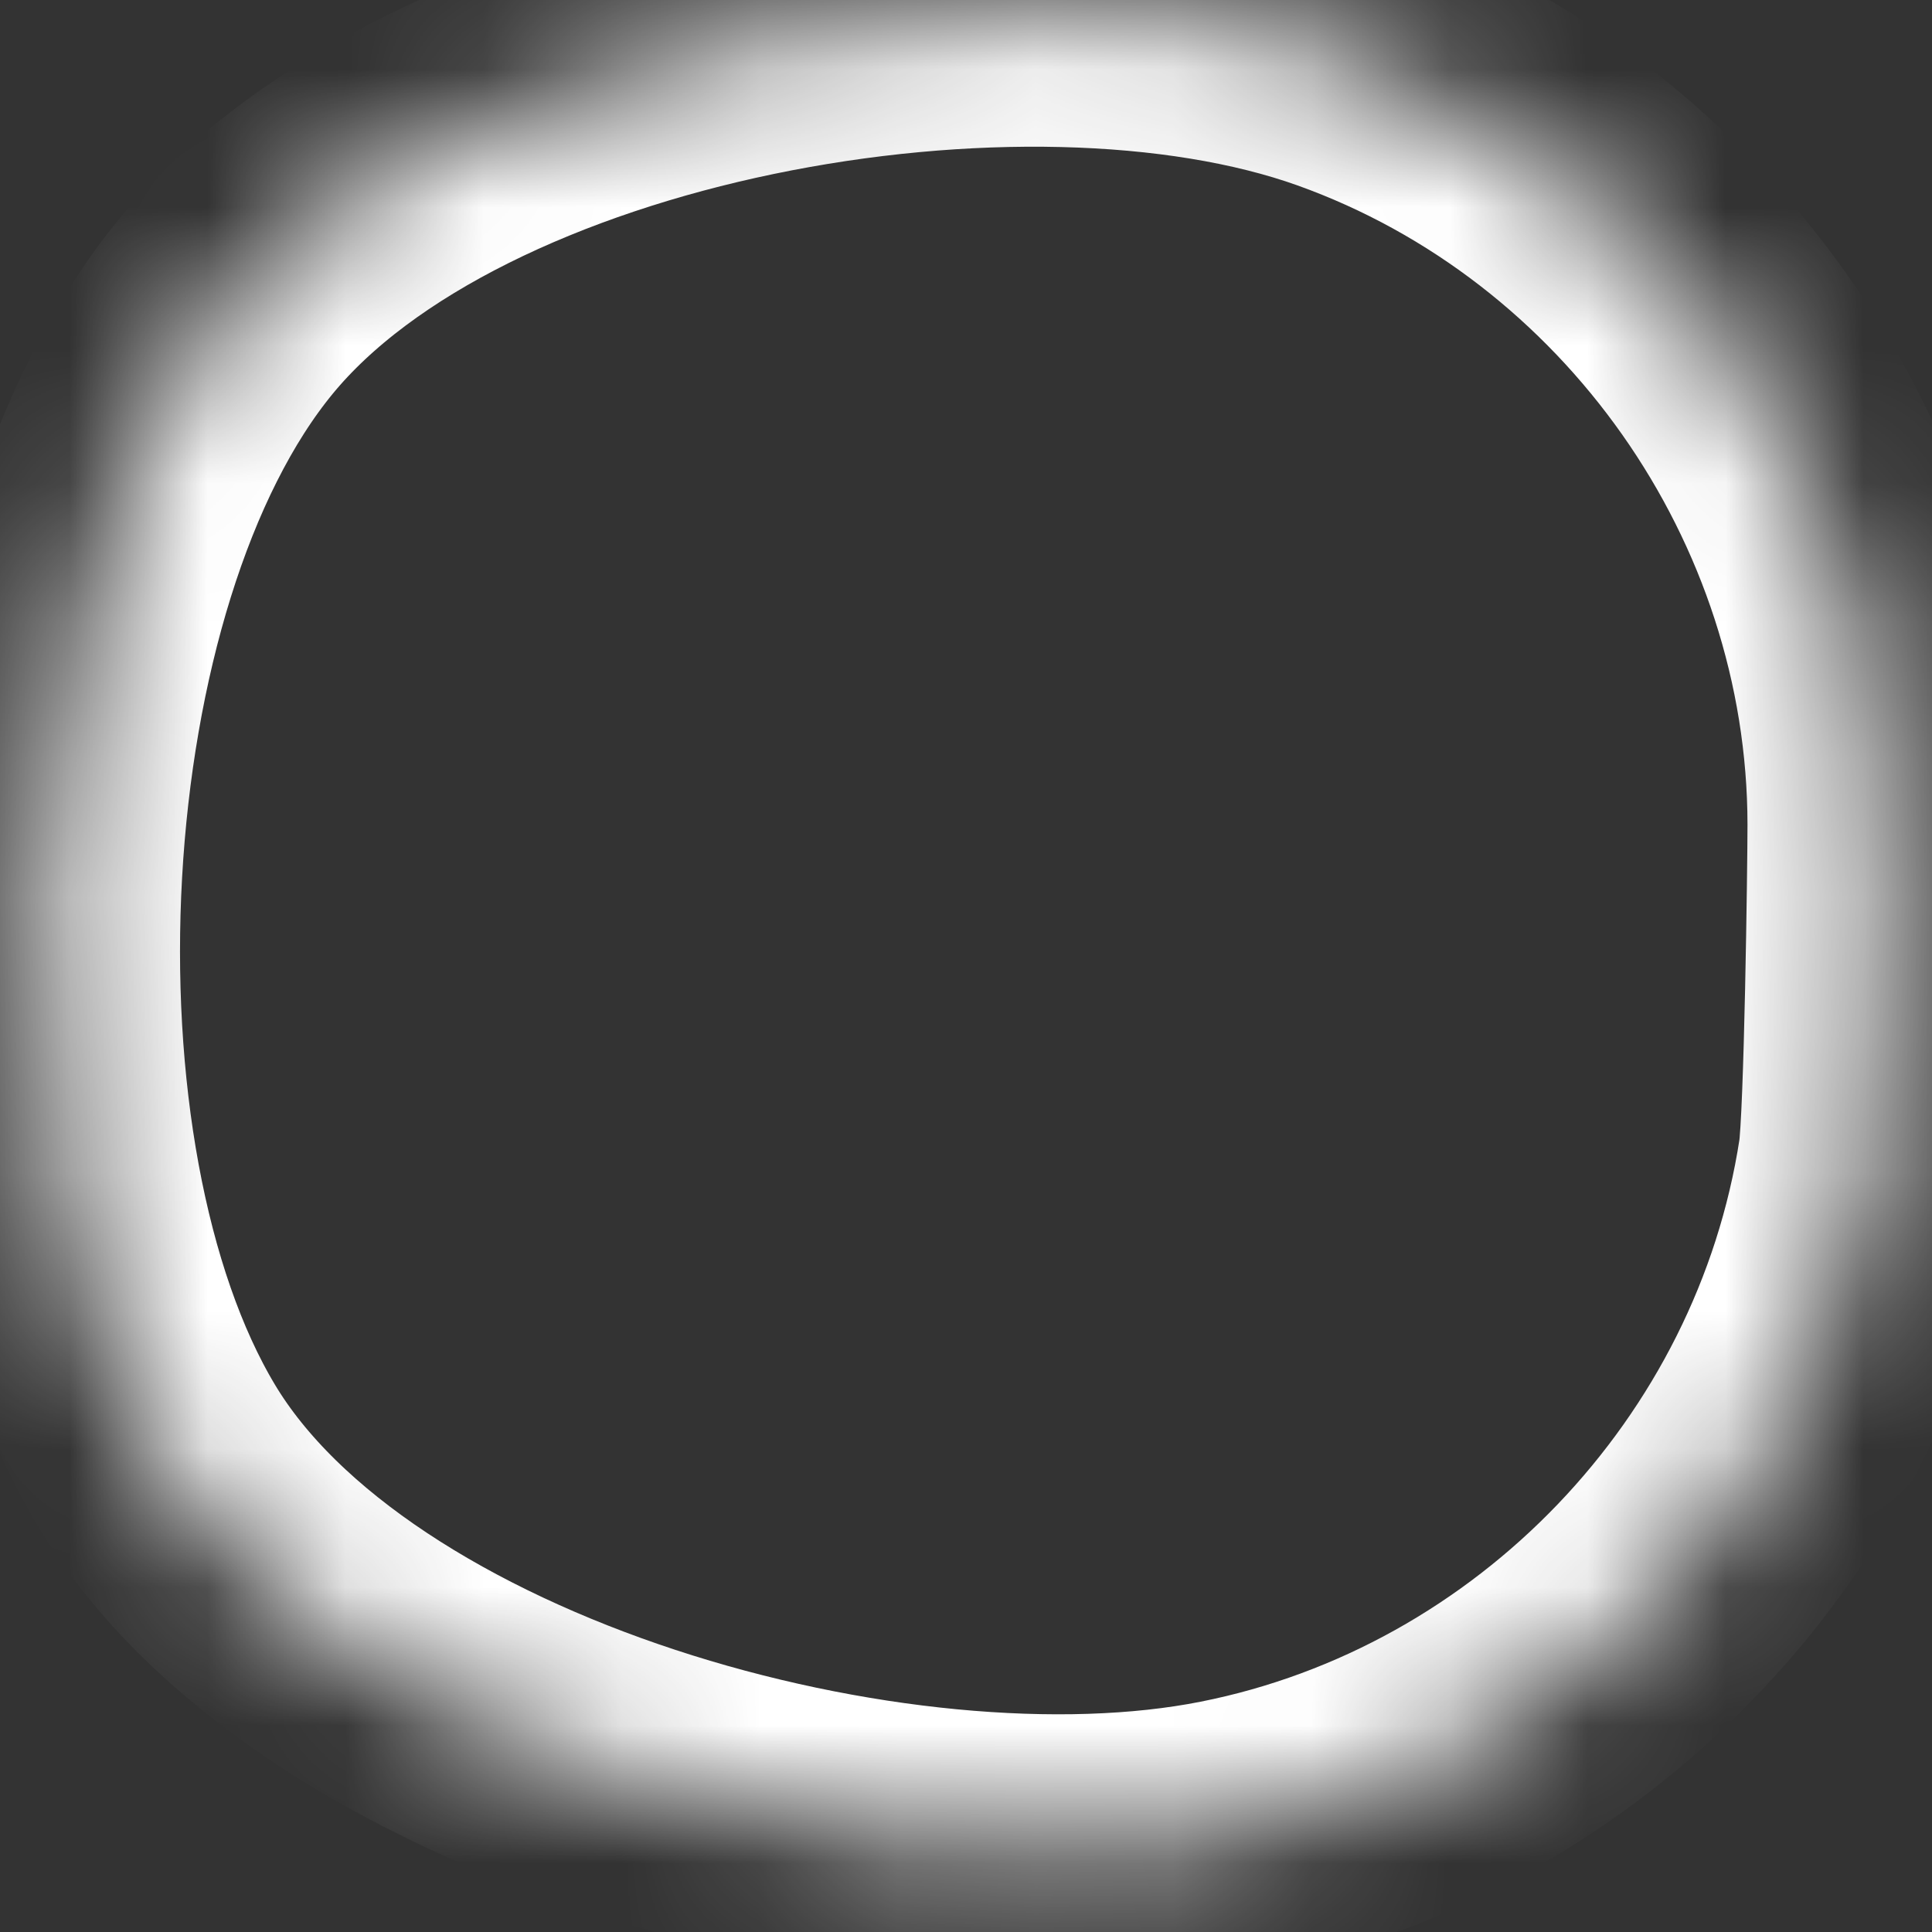 ﻿<?xml version="1.0" encoding="utf-8"?>
<svg version="1.1" xmlns:xlink="http://www.w3.org/1999/xlink" width="14px" height="14px" xmlns="http://www.w3.org/2000/svg">
  <rect width="100%" height="100%" fill="#333333" stroke="none"/>
  <defs>
    <mask fill="white" id="clip406">
      <path d="M 13.594 8.404  C 13.639 8.108  13.663 6.276  13.663 5.975  C 13.661 3.503  12.067 1.236  9.739 0.402  C 7.411 -0.431  3.207 0.308  1.638 2.219  C 0.068 4.13  -0.136 8.426  1.134 10.547  C 2.404 12.668  6.471 13.794  8.895 13.312  C 11.311 12.833  13.221 10.839  13.594 8.404  Z " fill-rule="evenodd" />
    </mask>
  </defs>
  <g transform="matrix(1 0 0 1 -821 -18026 )">
    <path d="M 13.594 8.404  C 13.639 8.108  13.663 6.276  13.663 5.975  C 13.661 3.503  12.067 1.236  9.739 0.402  C 7.411 -0.431  3.207 0.308  1.638 2.219  C 0.068 4.13  -0.136 8.426  1.134 10.547  C 2.404 12.668  6.471 13.794  8.895 13.312  C 11.311 12.833  13.221 10.839  13.594 8.404  Z " fill-rule="nonzero" fill="#ffffff" stroke="none" fill-opacity="0" transform="matrix(1 0 0 1 821 18026 )" />
    <path d="M 13.594 8.404  C 13.639 8.108  13.663 6.276  13.663 5.975  C 13.661 3.503  12.067 1.236  9.739 0.402  C 7.411 -0.431  3.207 0.308  1.638 2.219  C 0.068 4.13  -0.136 8.426  1.134 10.547  C 2.404 12.668  6.471 13.794  8.895 13.312  C 11.311 12.833  13.221 10.839  13.594 8.404  Z " stroke-width="2" stroke="#ffffff" fill="none" transform="matrix(1 0 0 1 821 18026 )" mask="url(#clip406)" />
  </g>
</svg>